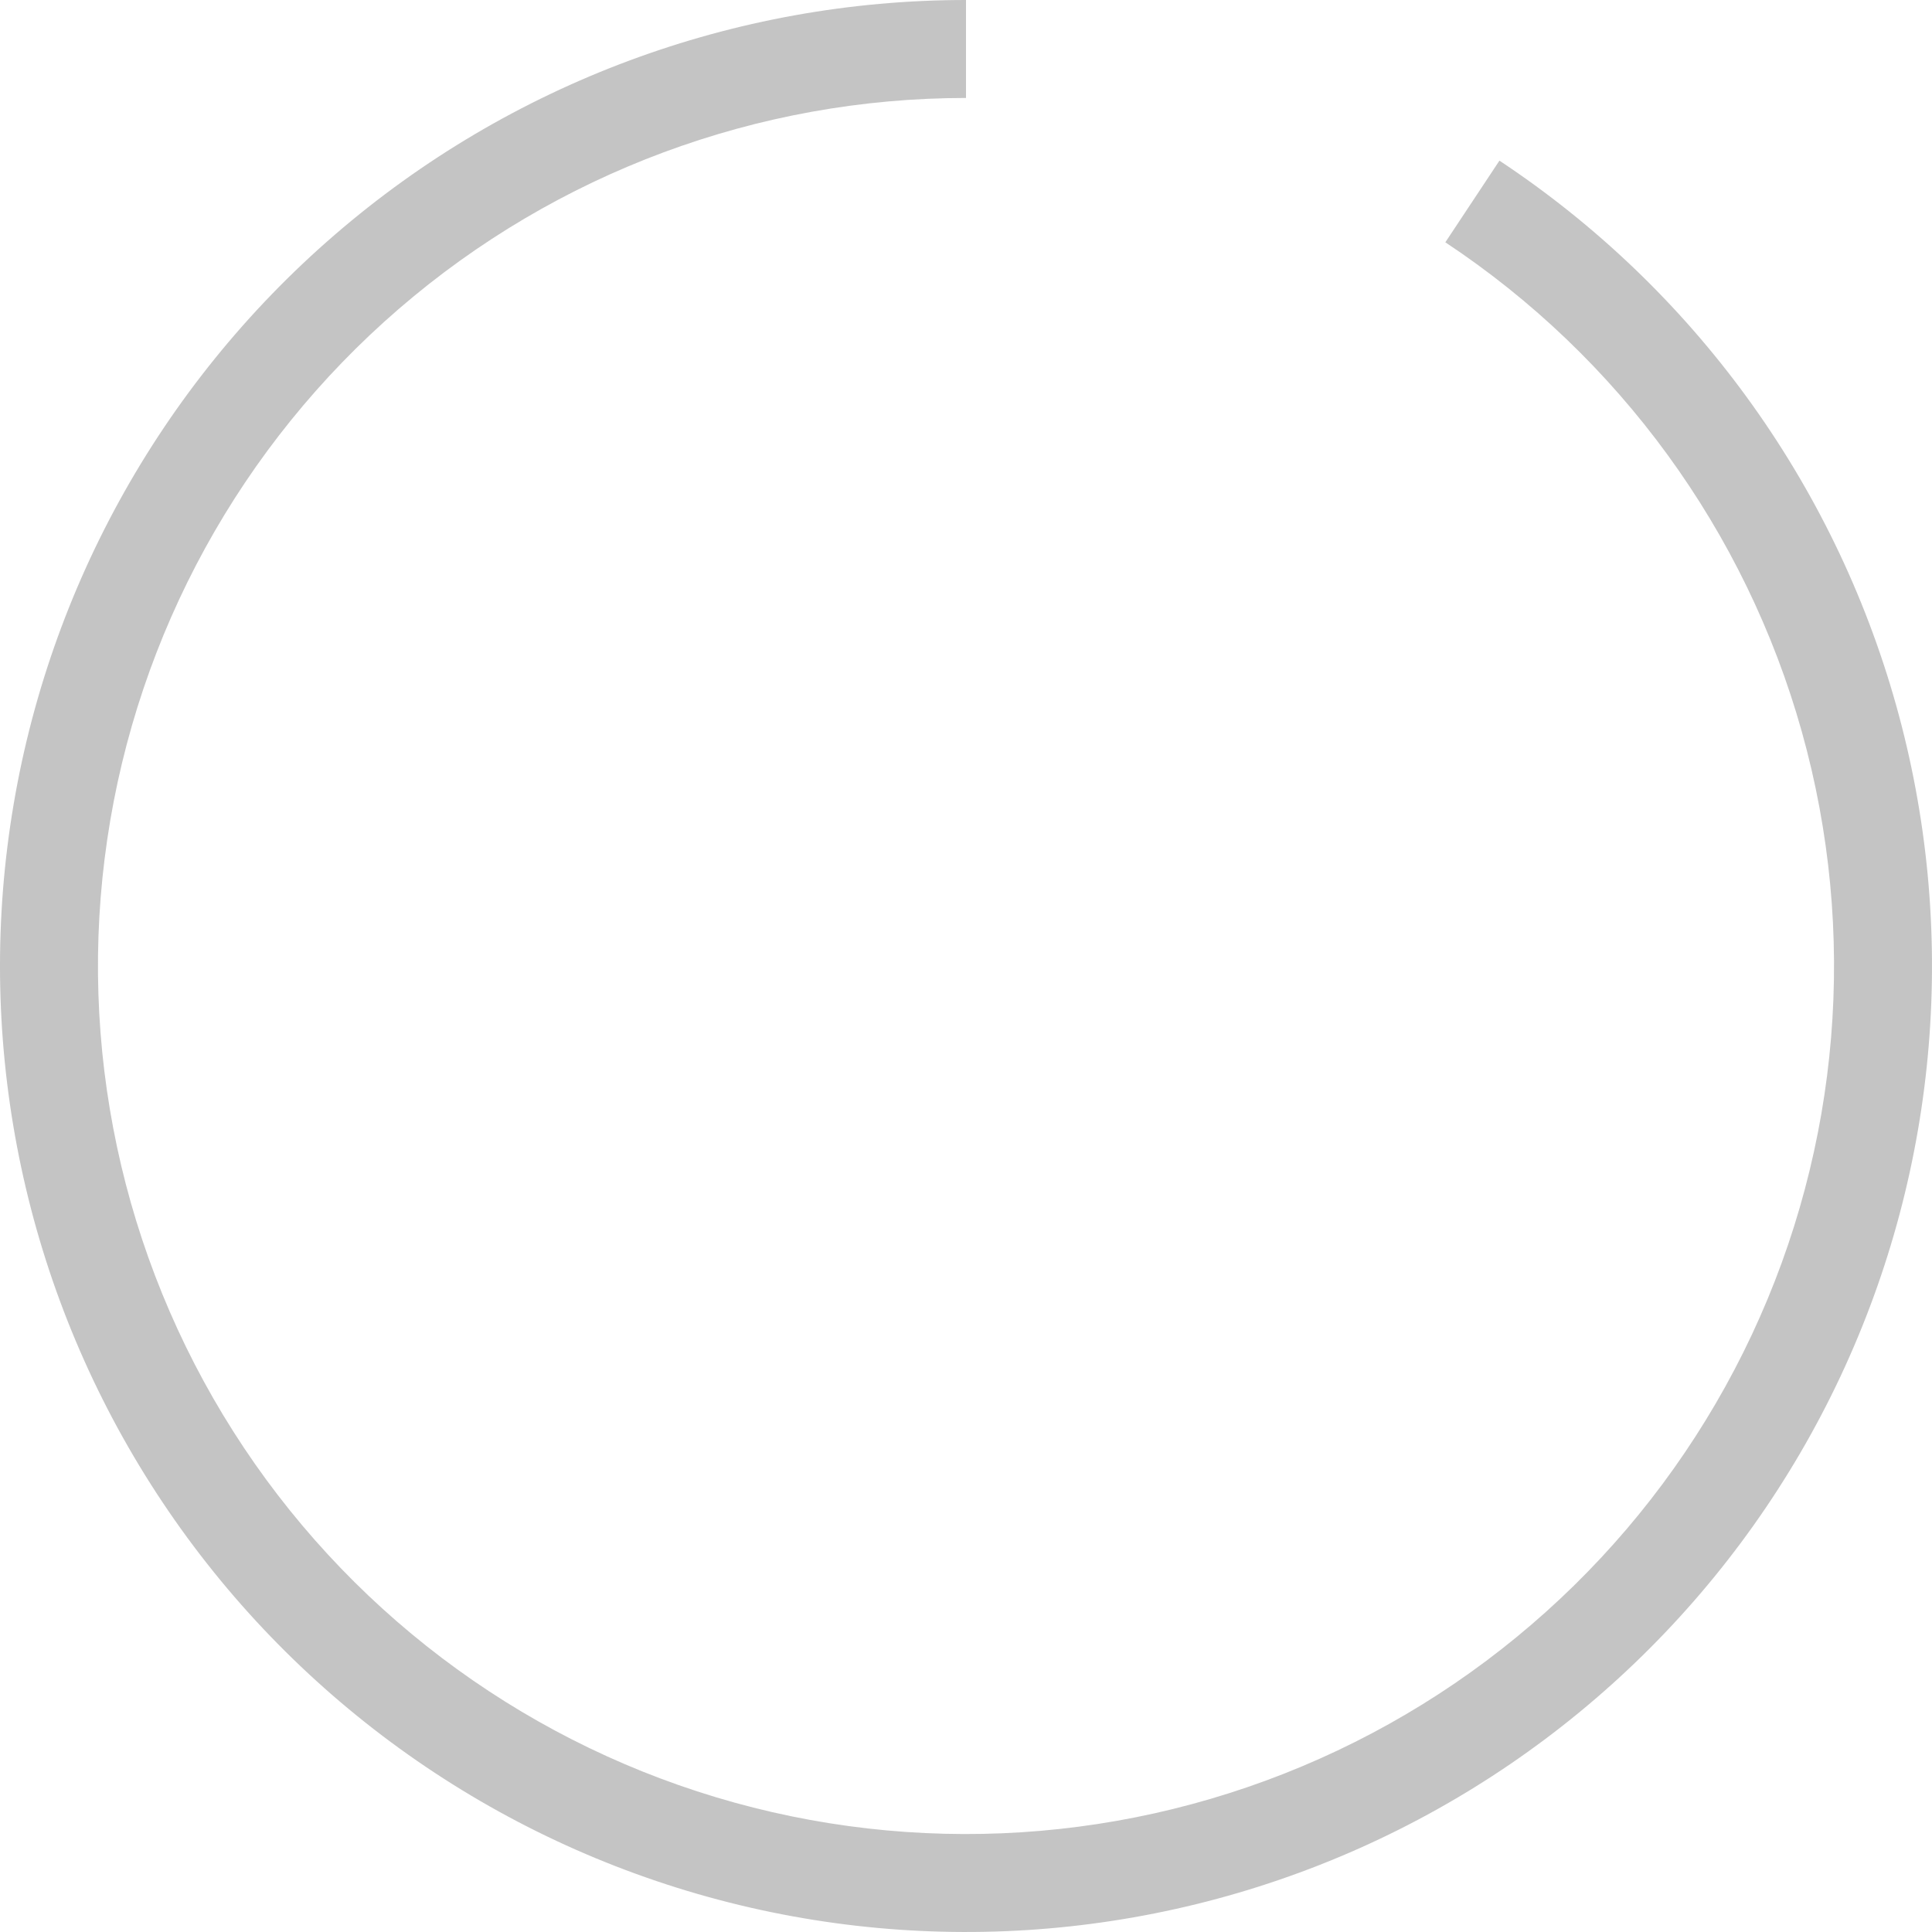 <svg width="133" height="133" viewBox="0 0 133 133" fill="none" xmlns="http://www.w3.org/2000/svg">
<path d="M66.5 -2.90681e-06C50.542 -2.20927e-06 35.117 5.738 23.039 16.168C10.96 26.597 3.035 41.022 0.71 56.809C-1.616 72.596 1.813 88.693 10.371 102.162C18.929 115.631 32.045 125.574 47.325 130.175C62.605 134.777 79.03 133.73 93.602 127.227C108.174 120.723 119.922 109.196 126.701 94.75C133.48 80.304 134.838 63.902 130.528 48.537C126.218 33.173 116.526 19.87 103.222 11.059L99.498 16.681C111.453 24.599 120.162 36.552 124.035 50.359C127.908 64.165 126.688 78.904 120.596 91.885C114.505 104.867 103.948 115.225 90.853 121.069C77.759 126.913 62.999 127.853 49.269 123.718C35.539 119.583 23.753 110.649 16.063 98.546C8.373 86.443 5.292 71.978 7.382 57.792C9.471 43.605 16.593 30.643 27.446 21.272C38.299 11.9 52.16 6.744 66.5 6.744L66.5 -2.90681e-06Z" fill="#C4C4C4"/>
</svg>
